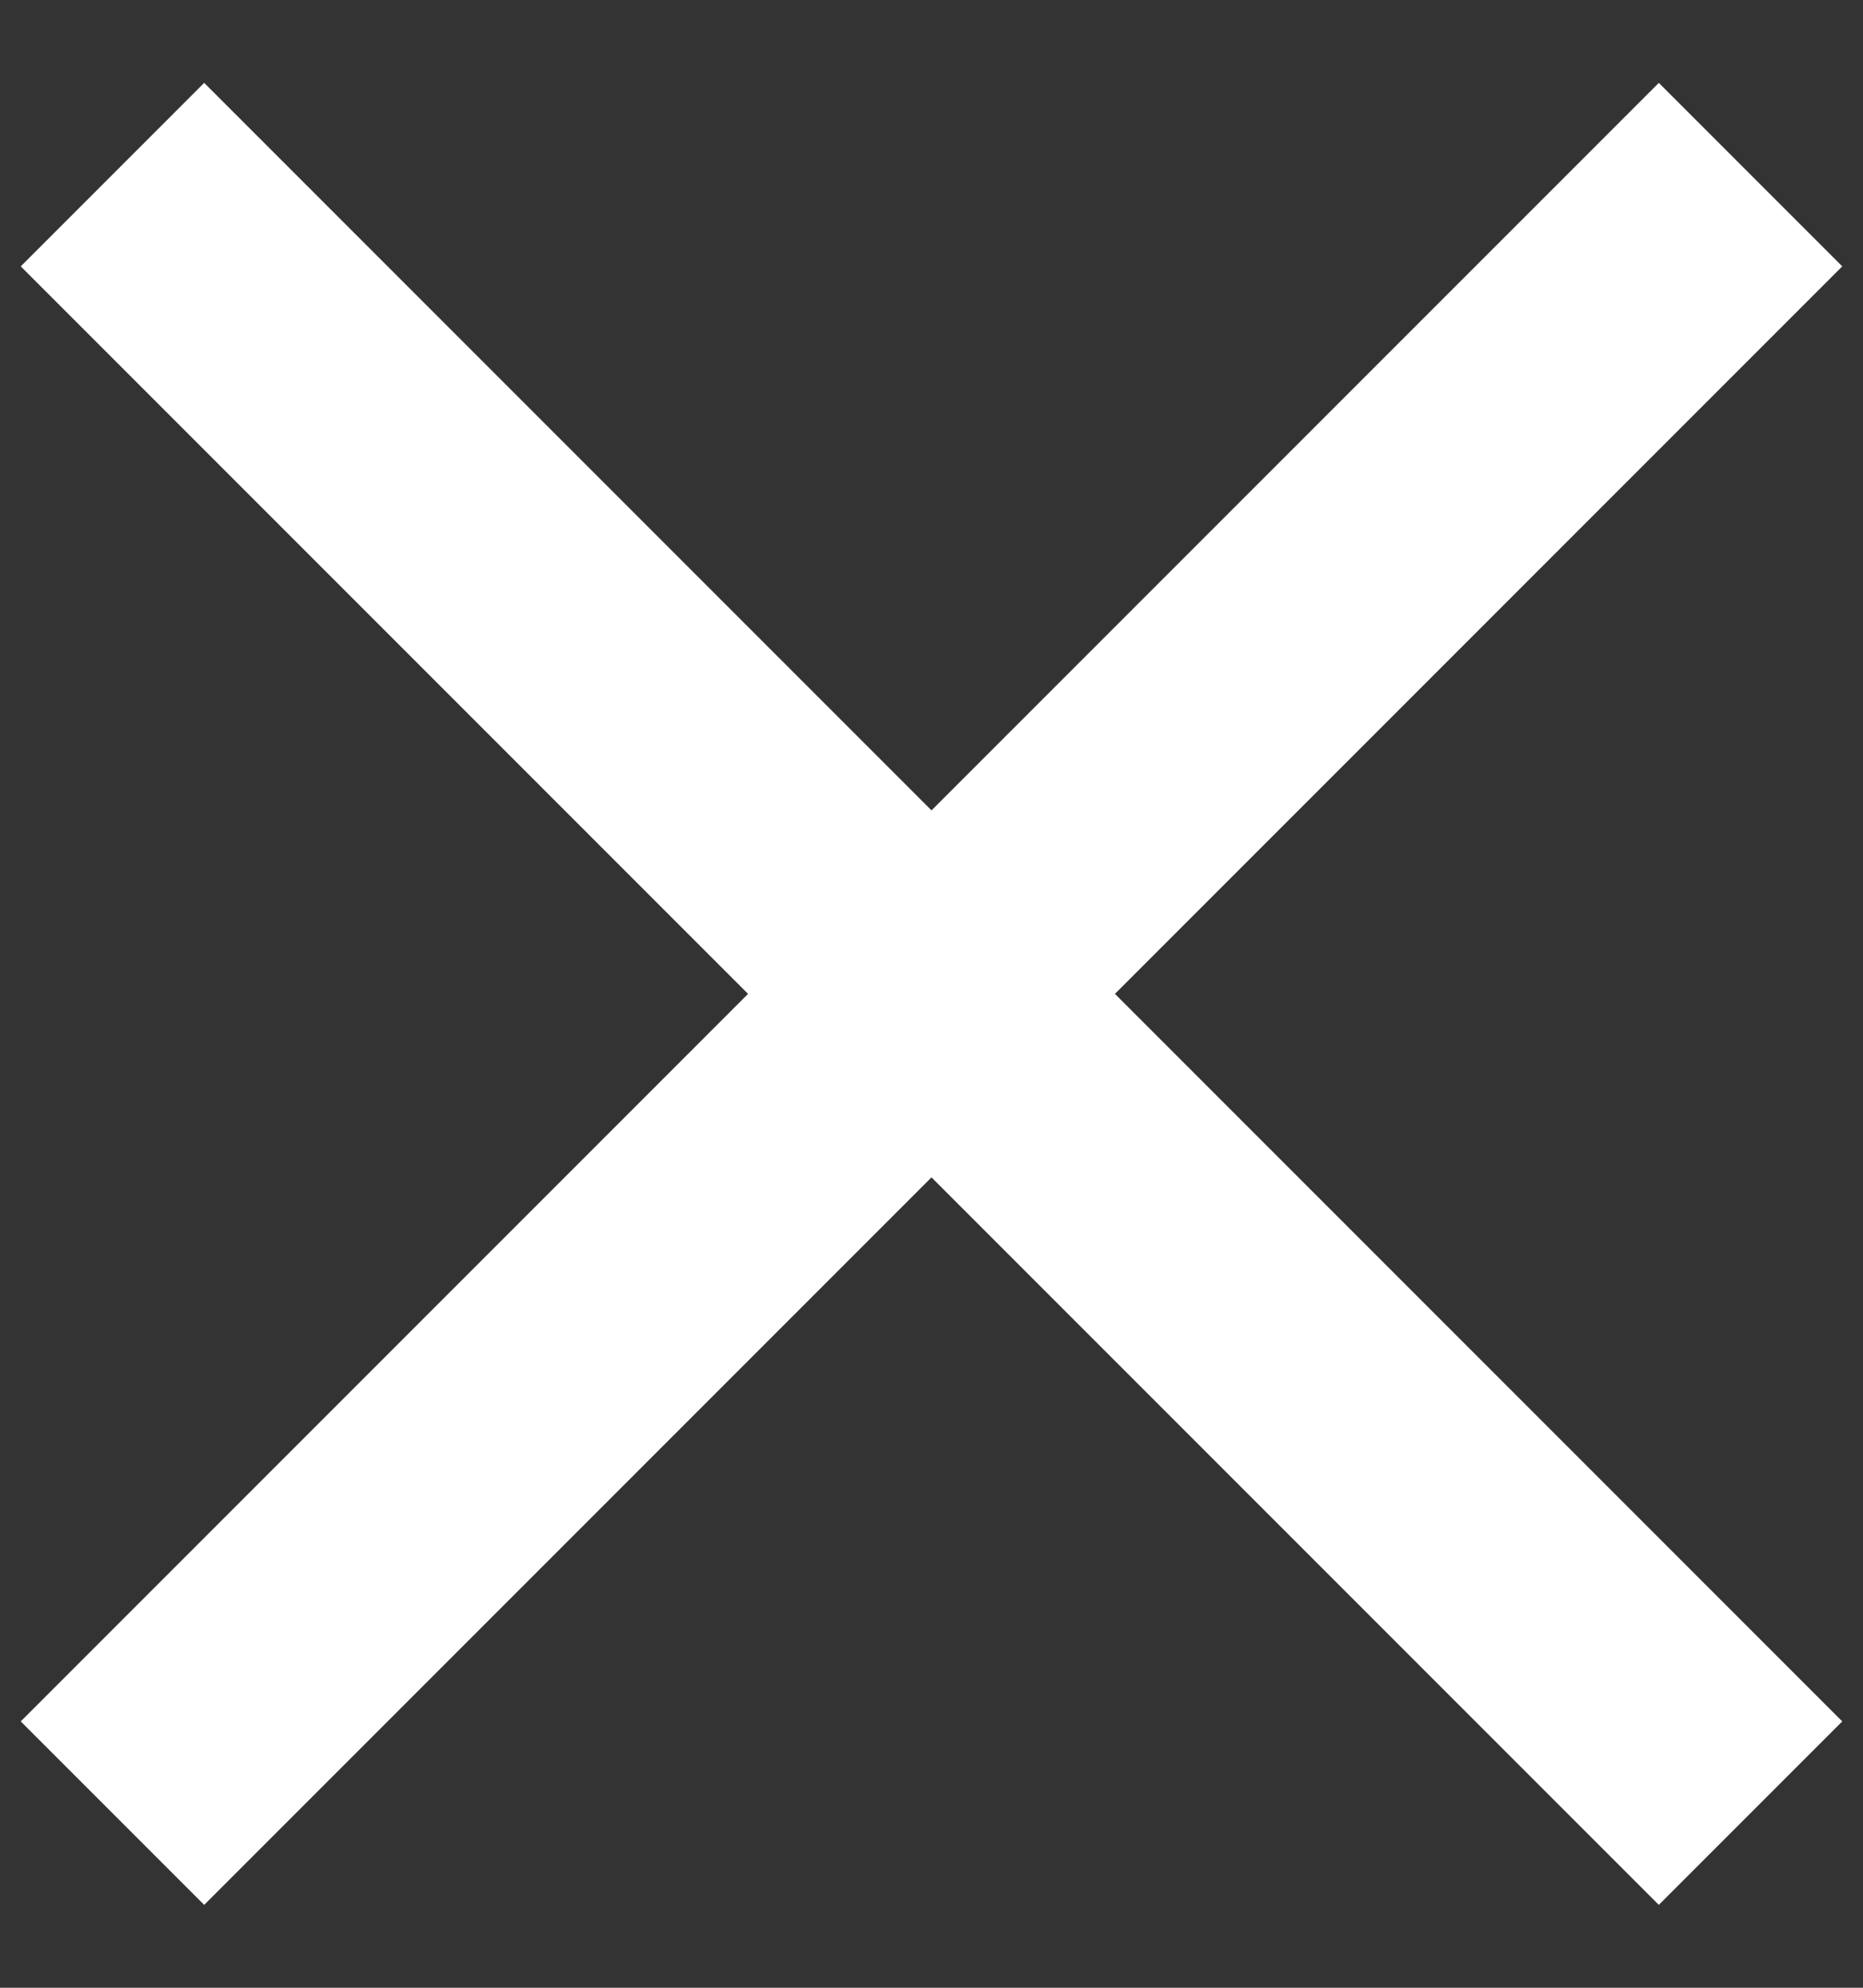 <svg width="15" height="16" viewBox="0 0 15 16" fill="none" xmlns="http://www.w3.org/2000/svg">
<rect x="0" y="0" width="15" height="16" fill="#333333" stroke="none"/>
<path fill-rule="evenodd" clip-rule="evenodd" d="M14.833 2.144L13.356 0.667L7.5 6.523L1.644 0.667L0.167 2.144L6.023 8L0.167 13.856L1.644 15.333L7.5 9.477L13.356 15.333L14.833 13.856L8.977 8L14.833 2.144Z" fill="white"/>
</svg>
